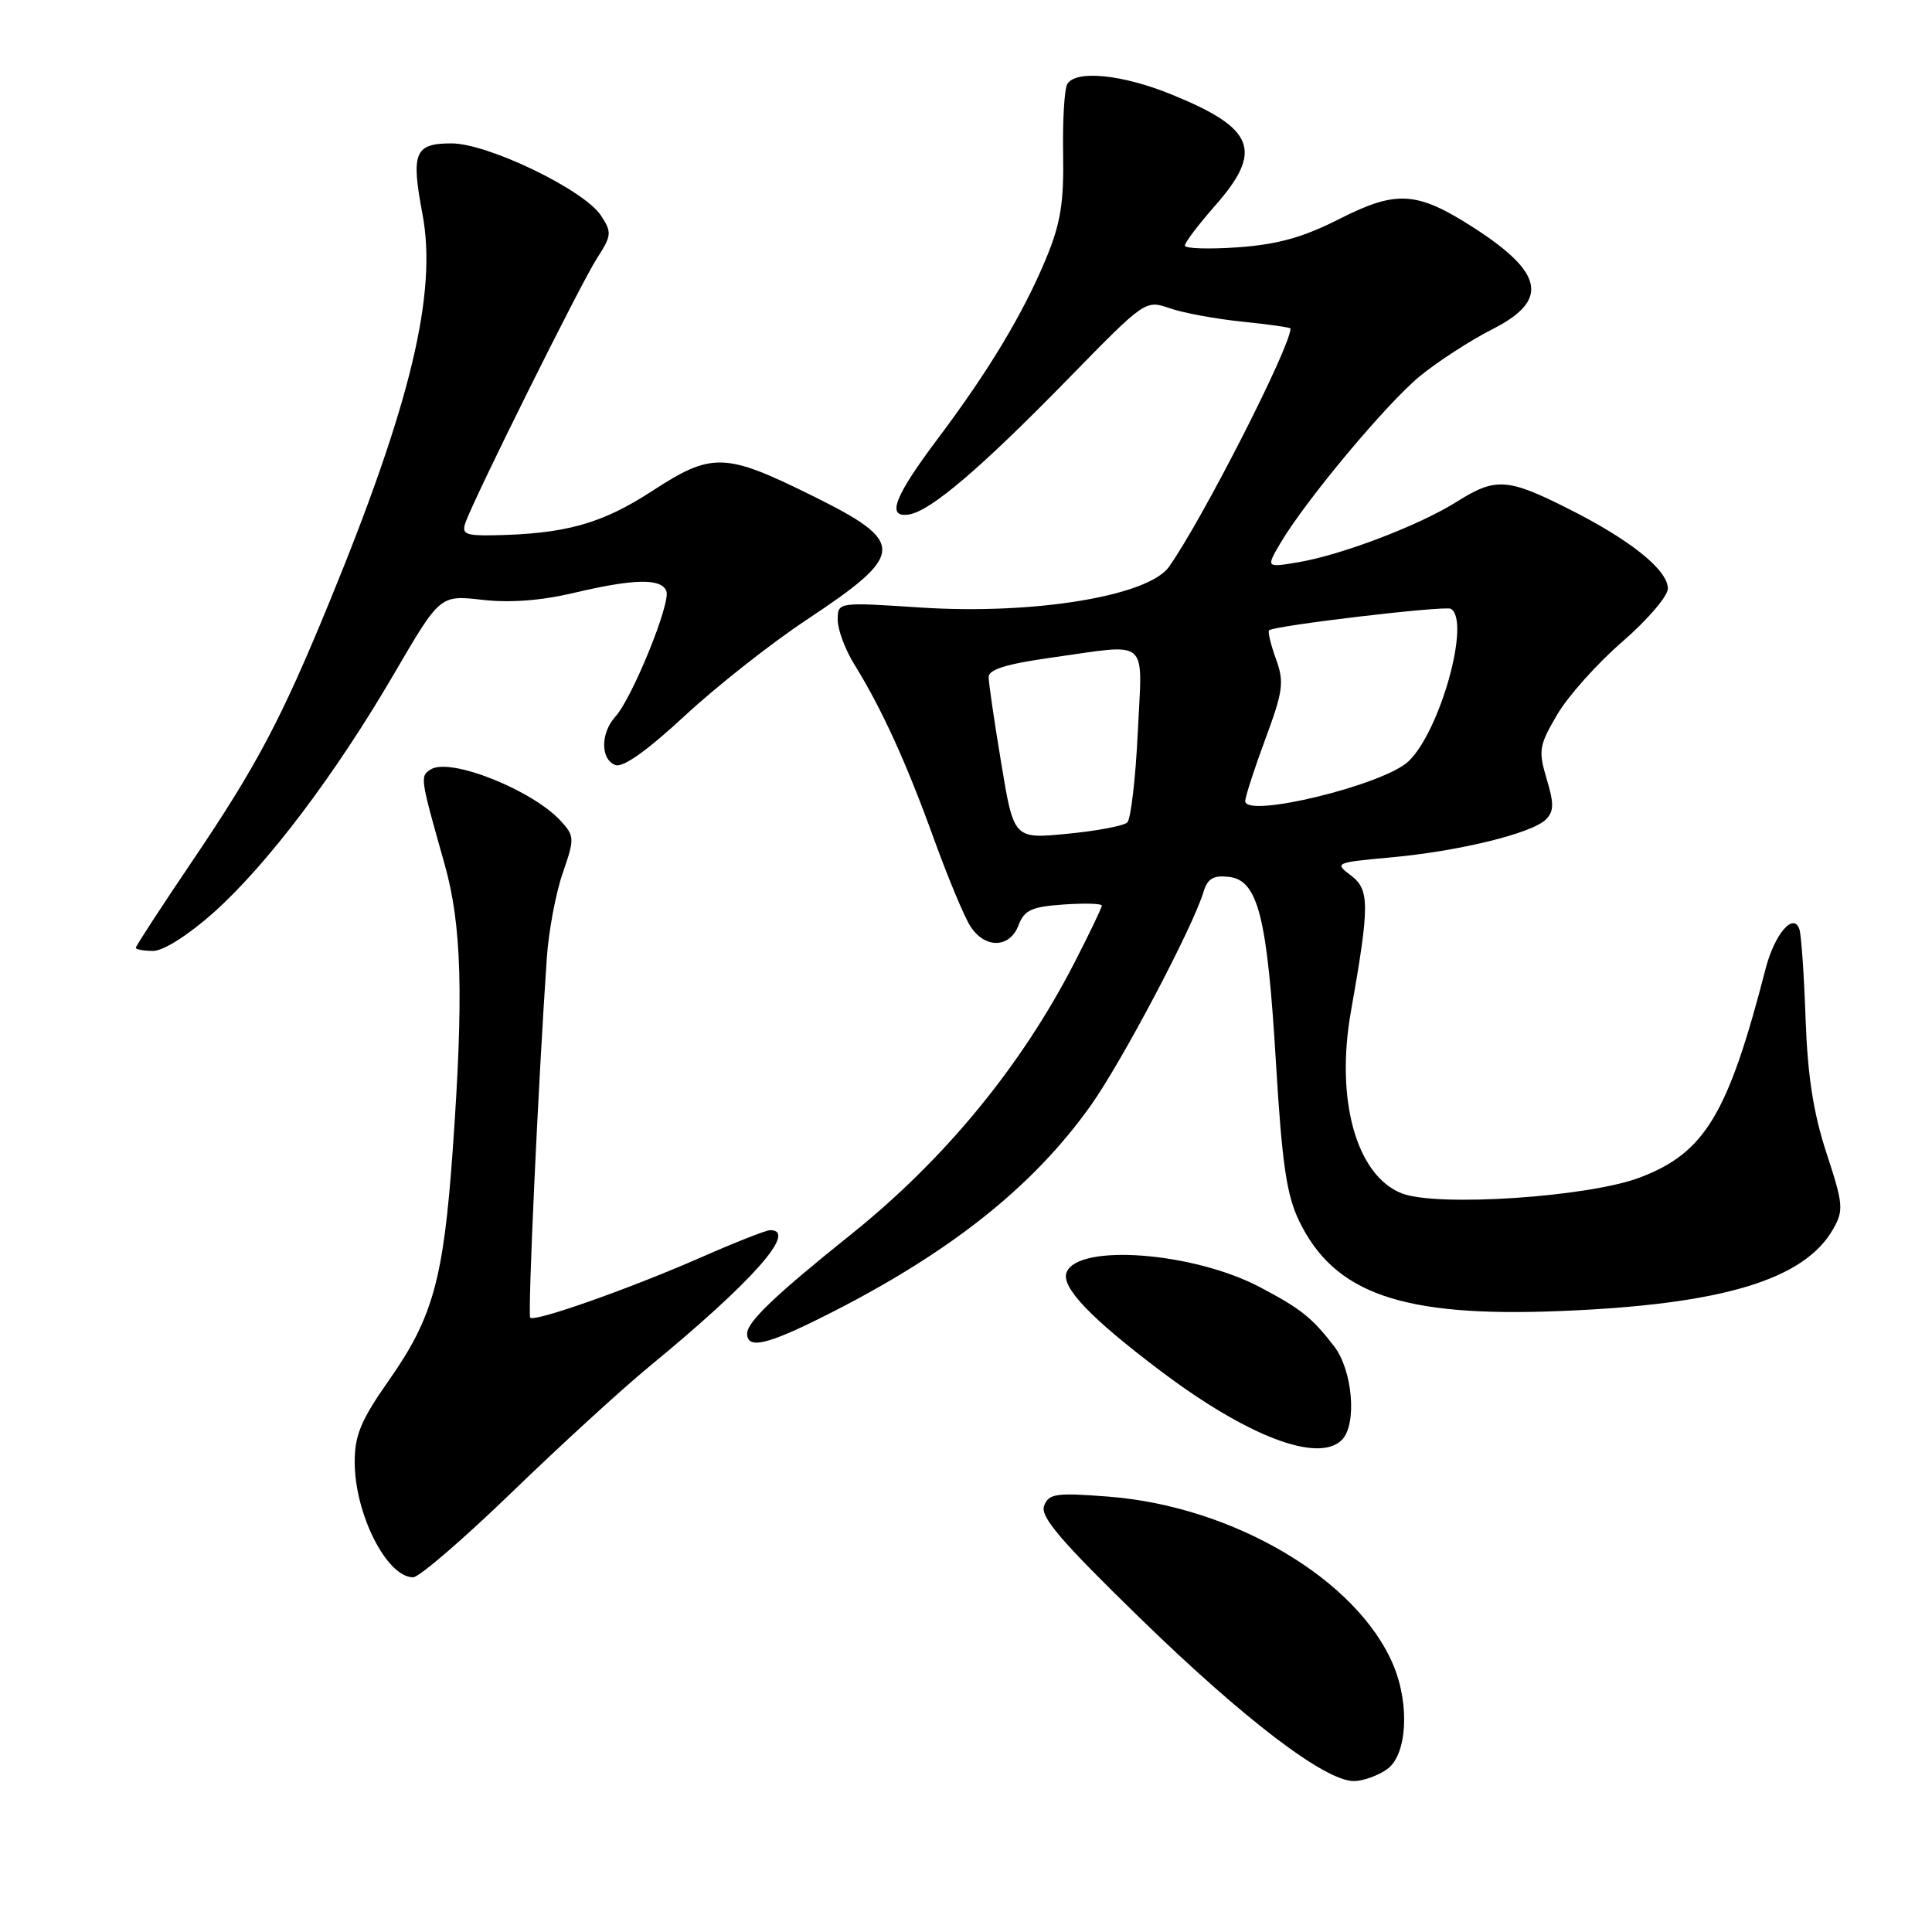 <?xml version="1.0" encoding="UTF-8" standalone="no"?>
<!DOCTYPE svg PUBLIC "-//W3C//DTD SVG 1.1//EN" "http://www.w3.org/Graphics/SVG/1.1/DTD/svg11.dtd" >
<svg xmlns="http://www.w3.org/2000/svg" xmlns:xlink="http://www.w3.org/1999/xlink" version="1.1" viewBox="0 0 256 256">
 <g >
 <path fill="currentColor"
d=" M 183.78 234.44 C 186.43 232.59 186.84 225.94 184.63 220.65 C 179.89 209.32 163.44 199.59 146.87 198.31 C 139.90 197.77 138.97 197.91 138.35 199.53 C 137.80 200.96 140.53 204.16 151.08 214.43 C 164.84 227.83 175.56 236.00 179.39 236.00 C 180.58 236.00 182.56 235.30 183.78 234.44 Z  M 67.84 197.72 C 74.25 191.52 82.42 184.04 86.00 181.10 C 99.72 169.82 105.77 163.00 102.05 163.00 C 101.53 163.00 97.38 164.63 92.84 166.63 C 83.48 170.74 70.86 175.20 70.26 174.60 C 69.90 174.24 71.31 143.70 72.45 127.00 C 72.69 123.42 73.64 118.34 74.56 115.70 C 76.14 111.13 76.13 110.80 74.36 108.84 C 70.64 104.72 59.69 100.34 57.10 101.94 C 55.63 102.85 55.65 102.98 58.91 114.50 C 61.19 122.58 61.45 131.92 59.98 152.50 C 58.76 169.55 57.35 174.62 51.51 182.93 C 47.84 188.16 47.00 190.16 47.00 193.71 C 47.00 200.61 51.25 209.00 54.74 209.00 C 55.53 209.00 61.43 203.92 67.84 197.72 Z  M 177.80 190.80 C 179.84 188.76 179.25 181.59 176.77 178.38 C 173.82 174.56 172.37 173.41 166.88 170.52 C 158.05 165.89 142.80 164.75 141.32 168.61 C 140.58 170.54 144.52 174.67 153.72 181.61 C 165.28 190.34 174.68 193.92 177.80 190.80 Z  M 109.27 174.37 C 125.71 166.12 136.79 157.36 144.52 146.50 C 148.63 140.73 158.01 122.97 159.47 118.19 C 160.01 116.41 160.78 115.95 162.84 116.19 C 166.70 116.64 167.92 121.45 169.08 140.97 C 169.88 154.22 170.48 158.35 172.14 161.78 C 176.79 171.41 185.78 174.54 206.48 173.73 C 228.15 172.89 239.13 169.59 242.94 162.79 C 244.31 160.36 244.23 159.51 242.03 152.82 C 240.29 147.52 239.52 142.61 239.25 135.00 C 239.05 129.22 238.68 123.89 238.43 123.14 C 237.66 120.82 235.14 123.76 233.95 128.37 C 228.98 147.65 225.91 152.75 217.31 156.02 C 210.50 158.62 190.43 159.95 185.75 158.13 C 179.73 155.77 176.92 145.74 179.01 134.00 C 181.49 119.95 181.50 117.88 179.01 116.01 C 176.79 114.33 176.90 114.29 184.30 113.61 C 193.27 112.80 202.98 110.43 204.83 108.59 C 205.91 107.52 205.93 106.50 204.94 103.21 C 203.82 99.46 203.93 98.79 206.33 94.70 C 207.76 92.25 211.65 87.90 214.97 85.03 C 218.29 82.15 221.00 78.99 221.00 77.99 C 221.00 75.53 216.07 71.56 207.87 67.44 C 199.73 63.33 198.17 63.24 193.00 66.50 C 188.08 69.60 177.84 73.51 172.09 74.49 C 167.76 75.22 167.76 75.22 169.63 72.02 C 172.94 66.38 183.72 53.47 188.17 49.82 C 190.55 47.88 194.86 45.09 197.75 43.62 C 205.30 39.80 204.61 36.17 195.21 30.13 C 187.74 25.34 185.05 25.17 177.50 29.00 C 172.68 31.45 169.32 32.39 164.04 32.77 C 160.17 33.04 157.00 32.94 157.00 32.54 C 157.00 32.14 158.80 29.76 161.00 27.26 C 167.44 19.95 166.28 17.00 155.19 12.50 C 148.70 9.86 142.58 9.25 141.43 11.12 C 141.04 11.74 140.79 15.90 140.87 20.37 C 140.98 26.90 140.53 29.64 138.59 34.30 C 135.58 41.54 131.02 49.13 124.29 58.09 C 118.44 65.87 117.38 68.69 120.50 68.16 C 123.38 67.66 130.02 61.99 141.62 50.11 C 151.73 39.76 151.78 39.73 154.98 40.84 C 156.75 41.46 161.08 42.26 164.60 42.62 C 168.12 42.98 171.00 43.39 171.00 43.53 C 171.00 45.94 159.40 68.70 154.91 75.09 C 152.18 78.98 136.98 81.48 121.98 80.50 C 111.00 79.78 111.00 79.78 111.00 82.14 C 111.01 83.44 111.99 86.08 113.18 88.00 C 116.80 93.83 120.08 101.01 123.69 111.00 C 125.58 116.22 127.78 121.51 128.59 122.75 C 130.52 125.73 133.80 125.66 134.96 122.60 C 135.73 120.58 136.68 120.15 140.94 119.85 C 143.72 119.66 146.00 119.72 146.00 120.00 C 145.99 120.28 144.38 123.65 142.40 127.50 C 135.36 141.23 125.17 153.63 112.76 163.57 C 102.76 171.58 99.00 175.16 99.00 176.70 C 99.00 178.81 101.61 178.22 109.27 174.37 Z  M 28.26 120.96 C 35.38 114.61 44.42 102.66 52.24 89.24 C 58.31 78.84 58.31 78.84 63.91 79.48 C 67.57 79.90 71.74 79.58 76.00 78.57 C 84.03 76.67 87.63 76.60 88.30 78.33 C 88.90 79.90 83.78 92.48 81.54 94.96 C 79.56 97.14 79.56 100.62 81.53 101.37 C 82.53 101.76 85.72 99.49 90.71 94.87 C 94.91 90.97 102.18 85.24 106.86 82.14 C 120.08 73.37 120.15 71.88 107.62 65.68 C 96.04 59.95 94.33 59.90 86.40 65.07 C 79.71 69.42 74.89 70.76 65.28 70.93 C 61.68 70.99 61.15 70.74 61.68 69.25 C 62.83 65.95 76.98 37.50 79.10 34.23 C 81.05 31.20 81.09 30.79 79.64 28.57 C 77.41 25.16 64.65 19.00 59.83 19.00 C 54.93 19.00 54.44 20.21 55.98 28.37 C 57.95 38.84 54.44 53.48 43.68 79.70 C 37.24 95.38 34.04 101.43 25.48 114.10 C 21.36 120.19 18.00 125.35 18.00 125.58 C 18.00 125.81 19.04 126.00 20.30 126.00 C 21.65 126.00 24.94 123.91 28.26 120.96 Z  M 132.67 101.13 C 131.75 95.61 131.00 90.46 131.00 89.70 C 131.00 88.71 133.41 87.97 139.25 87.15 C 152.53 85.29 151.36 84.29 150.76 97.08 C 150.47 103.18 149.84 108.53 149.37 108.98 C 148.89 109.43 145.31 110.11 141.42 110.48 C 134.33 111.17 134.33 111.17 132.67 101.13 Z  M 165.00 106.15 C 165.00 105.58 166.20 101.89 167.66 97.94 C 170.03 91.55 170.18 90.39 169.07 87.31 C 168.38 85.41 167.97 83.70 168.16 83.52 C 168.79 82.90 191.49 80.22 192.25 80.67 C 194.91 82.26 190.81 96.95 186.61 100.90 C 183.28 104.03 165.00 108.47 165.00 106.15 Z "/>
</g>
</svg>
